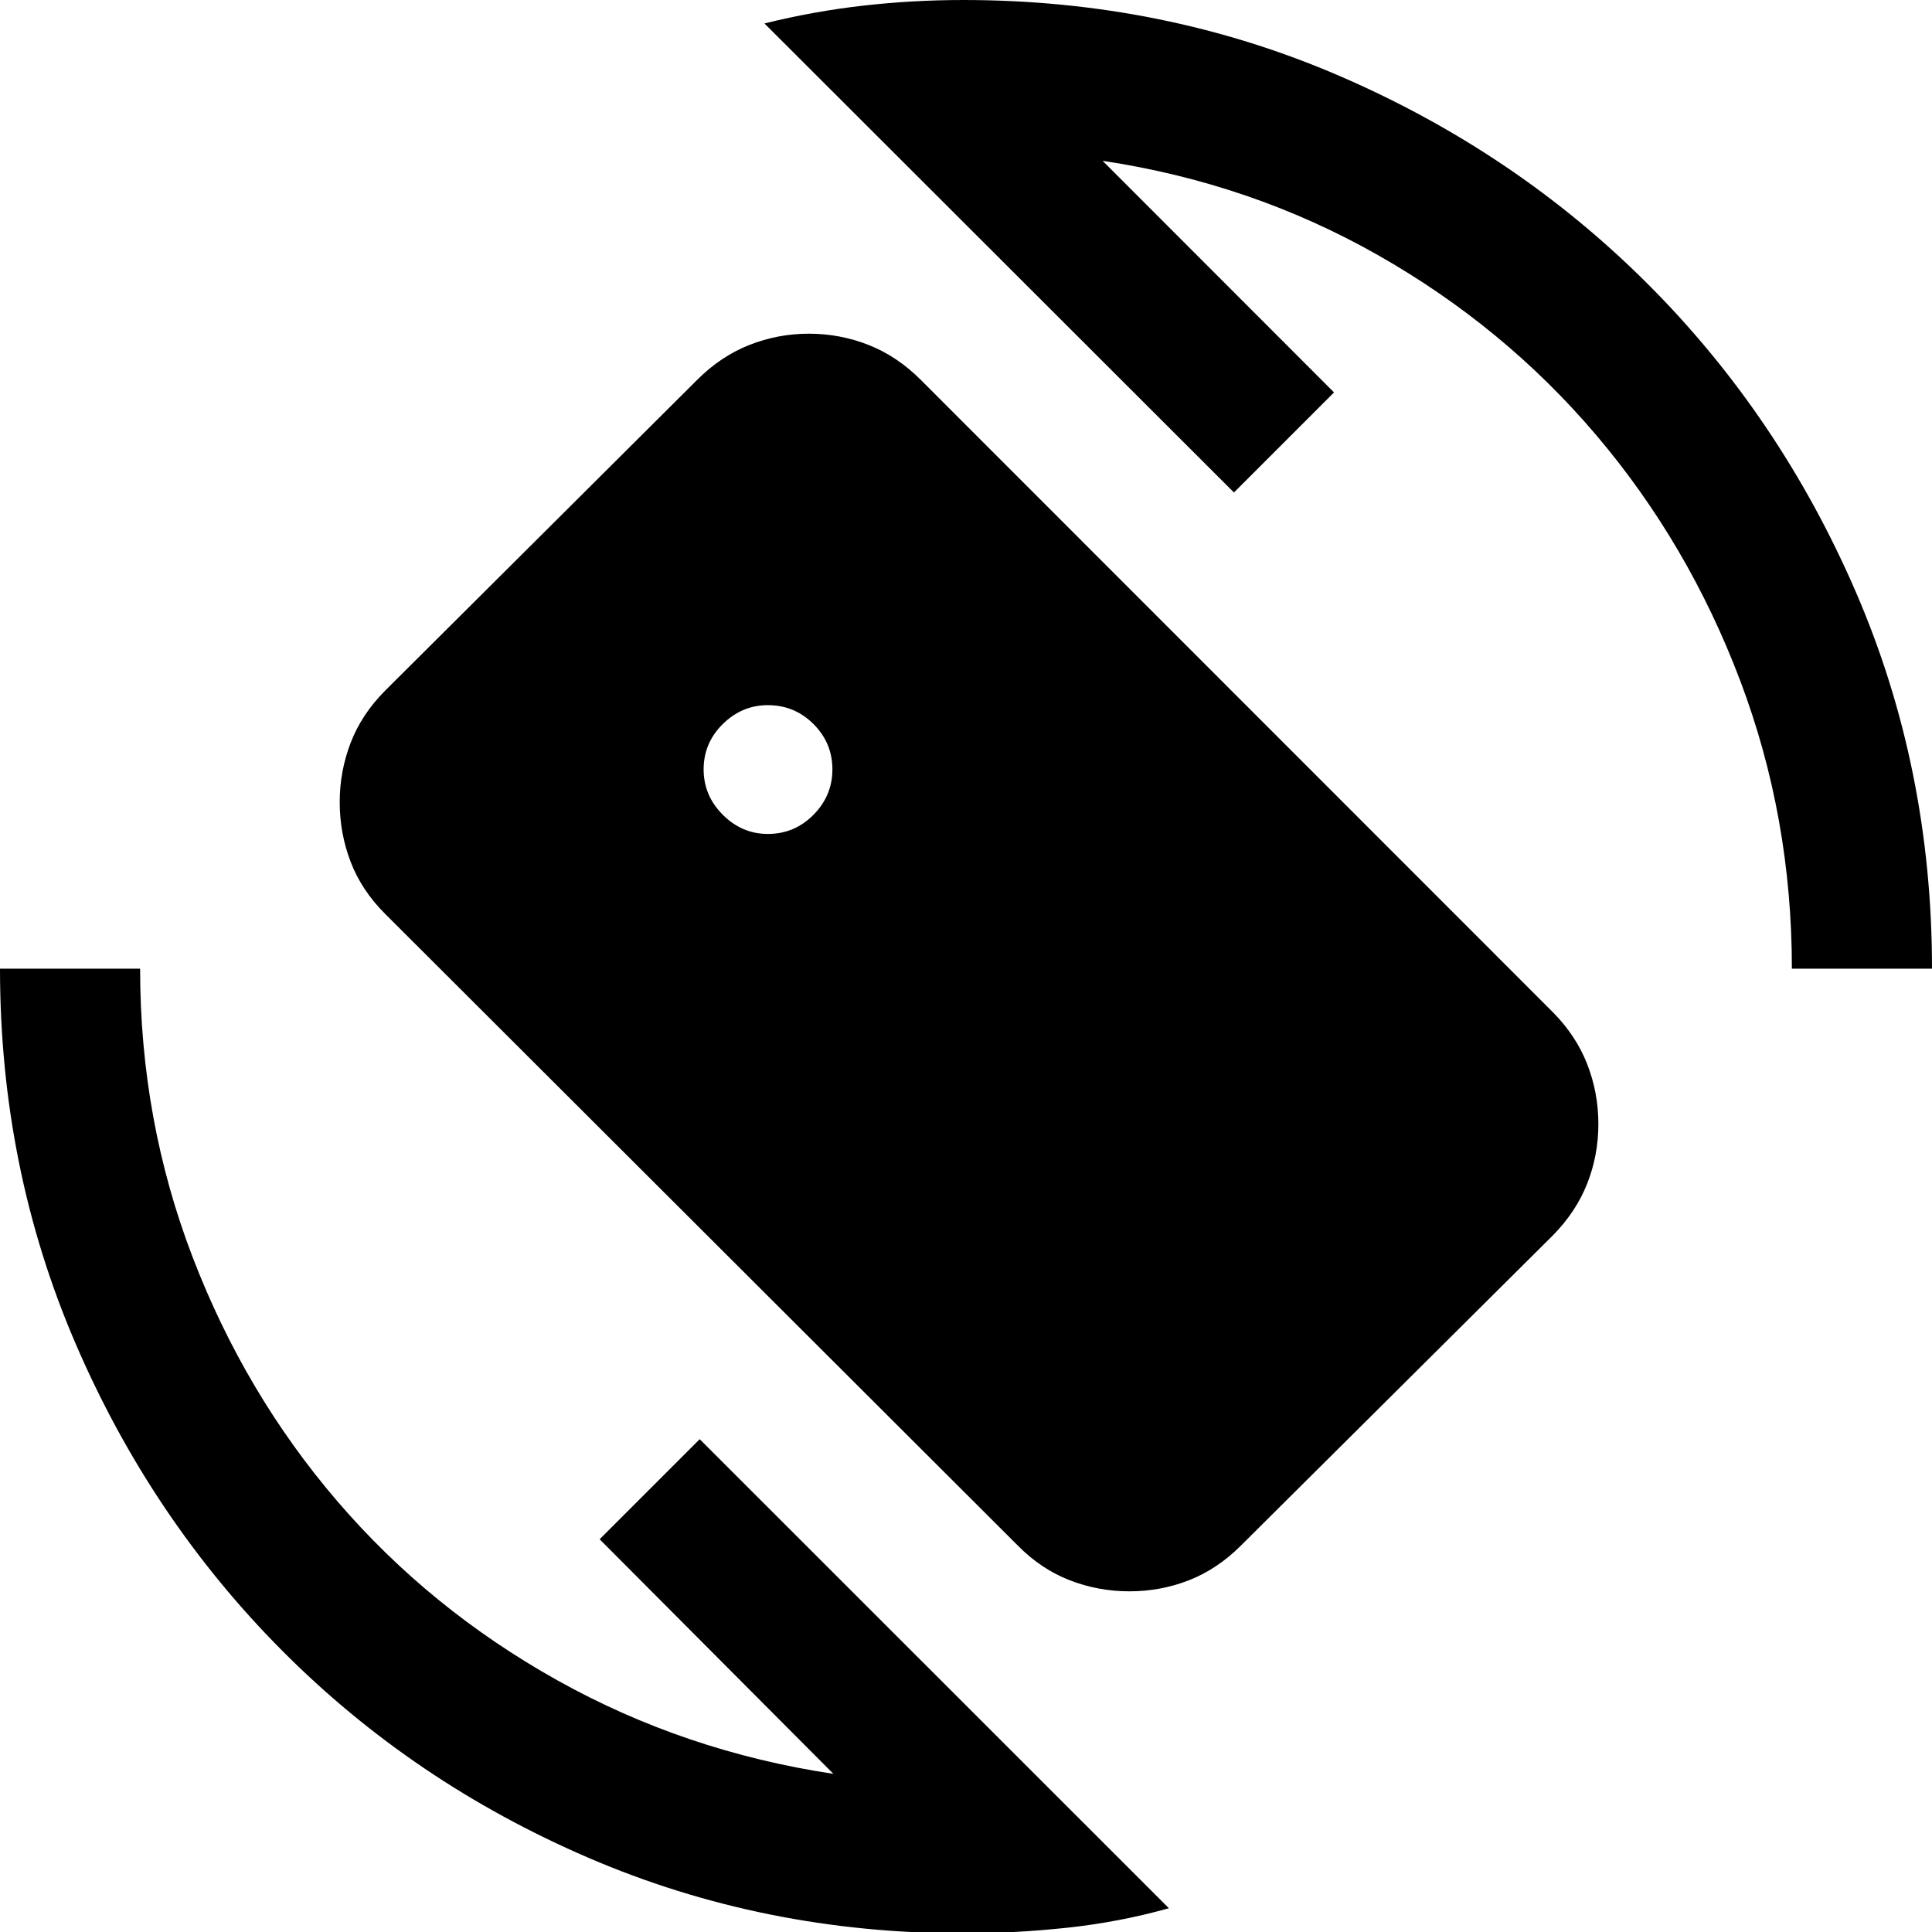 <svg xmlns="http://www.w3.org/2000/svg" height="40" viewBox="0 -960 960 960" width="40"><path d="M478.67.67q-99 0-186.17-37.5-87.17-37.5-152.33-103Q75-205.33 37.5-292.5 0-379.67 0-478.67h69.62q0 75.25 26.04 143.19t71.99 121.47q45.94 53.54 109.25 88.92 63.3 35.38 137.22 46.51L297.96-195.15l49.72-49.72L580.82-11.81q-24.56 6.9-50.58 9.69Q504.22.67 478.67.67Zm411.71-479.34q0-75.24-25.71-143.18-25.71-67.94-71.4-121.81-45.69-53.87-108.58-89.58-62.89-35.72-136.81-46.85l114.99 115.08-49.72 49.72-233.3-233.06q24.56-6.08 49.16-8.86 24.61-2.79 49.66-2.79 99.66 0 187.16 37.83 87.5 37.84 153 103.34t103.34 153Q960-578.33 960-478.67h-69.62Zm-384.6 286.68L191.36-505.91q-11.7-11.68-17.13-25.85-5.43-14.17-5.43-29.67 0-15.34 5.45-29.51 5.45-14.16 17.11-25.87l155.09-154.47q11.71-11.71 25.9-17.31 14.19-5.6 29.55-5.6 15.52 0 29.7 5.6 14.18 5.59 25.88 17.29L771.66-457q11.54 11.69 17.05 25.86 5.51 14.16 5.51 29.66t-5.53 29.55q-5.53 14.05-17.02 25.73L616.58-191.99q-11.7 11.69-25.78 17.2-14.07 5.51-29.59 5.51t-29.7-5.51q-14.19-5.51-25.73-17.2ZM381.54-545.62q13.29 0 22.68-9.52 9.4-9.52 9.4-22.56 0-13.13-9.4-22.52-9.39-9.39-22.68-9.39-12.87 0-22.39 9.39-9.52 9.39-9.52 22.52 0 13.04 9.52 22.56t22.39 9.52Z"/></svg>